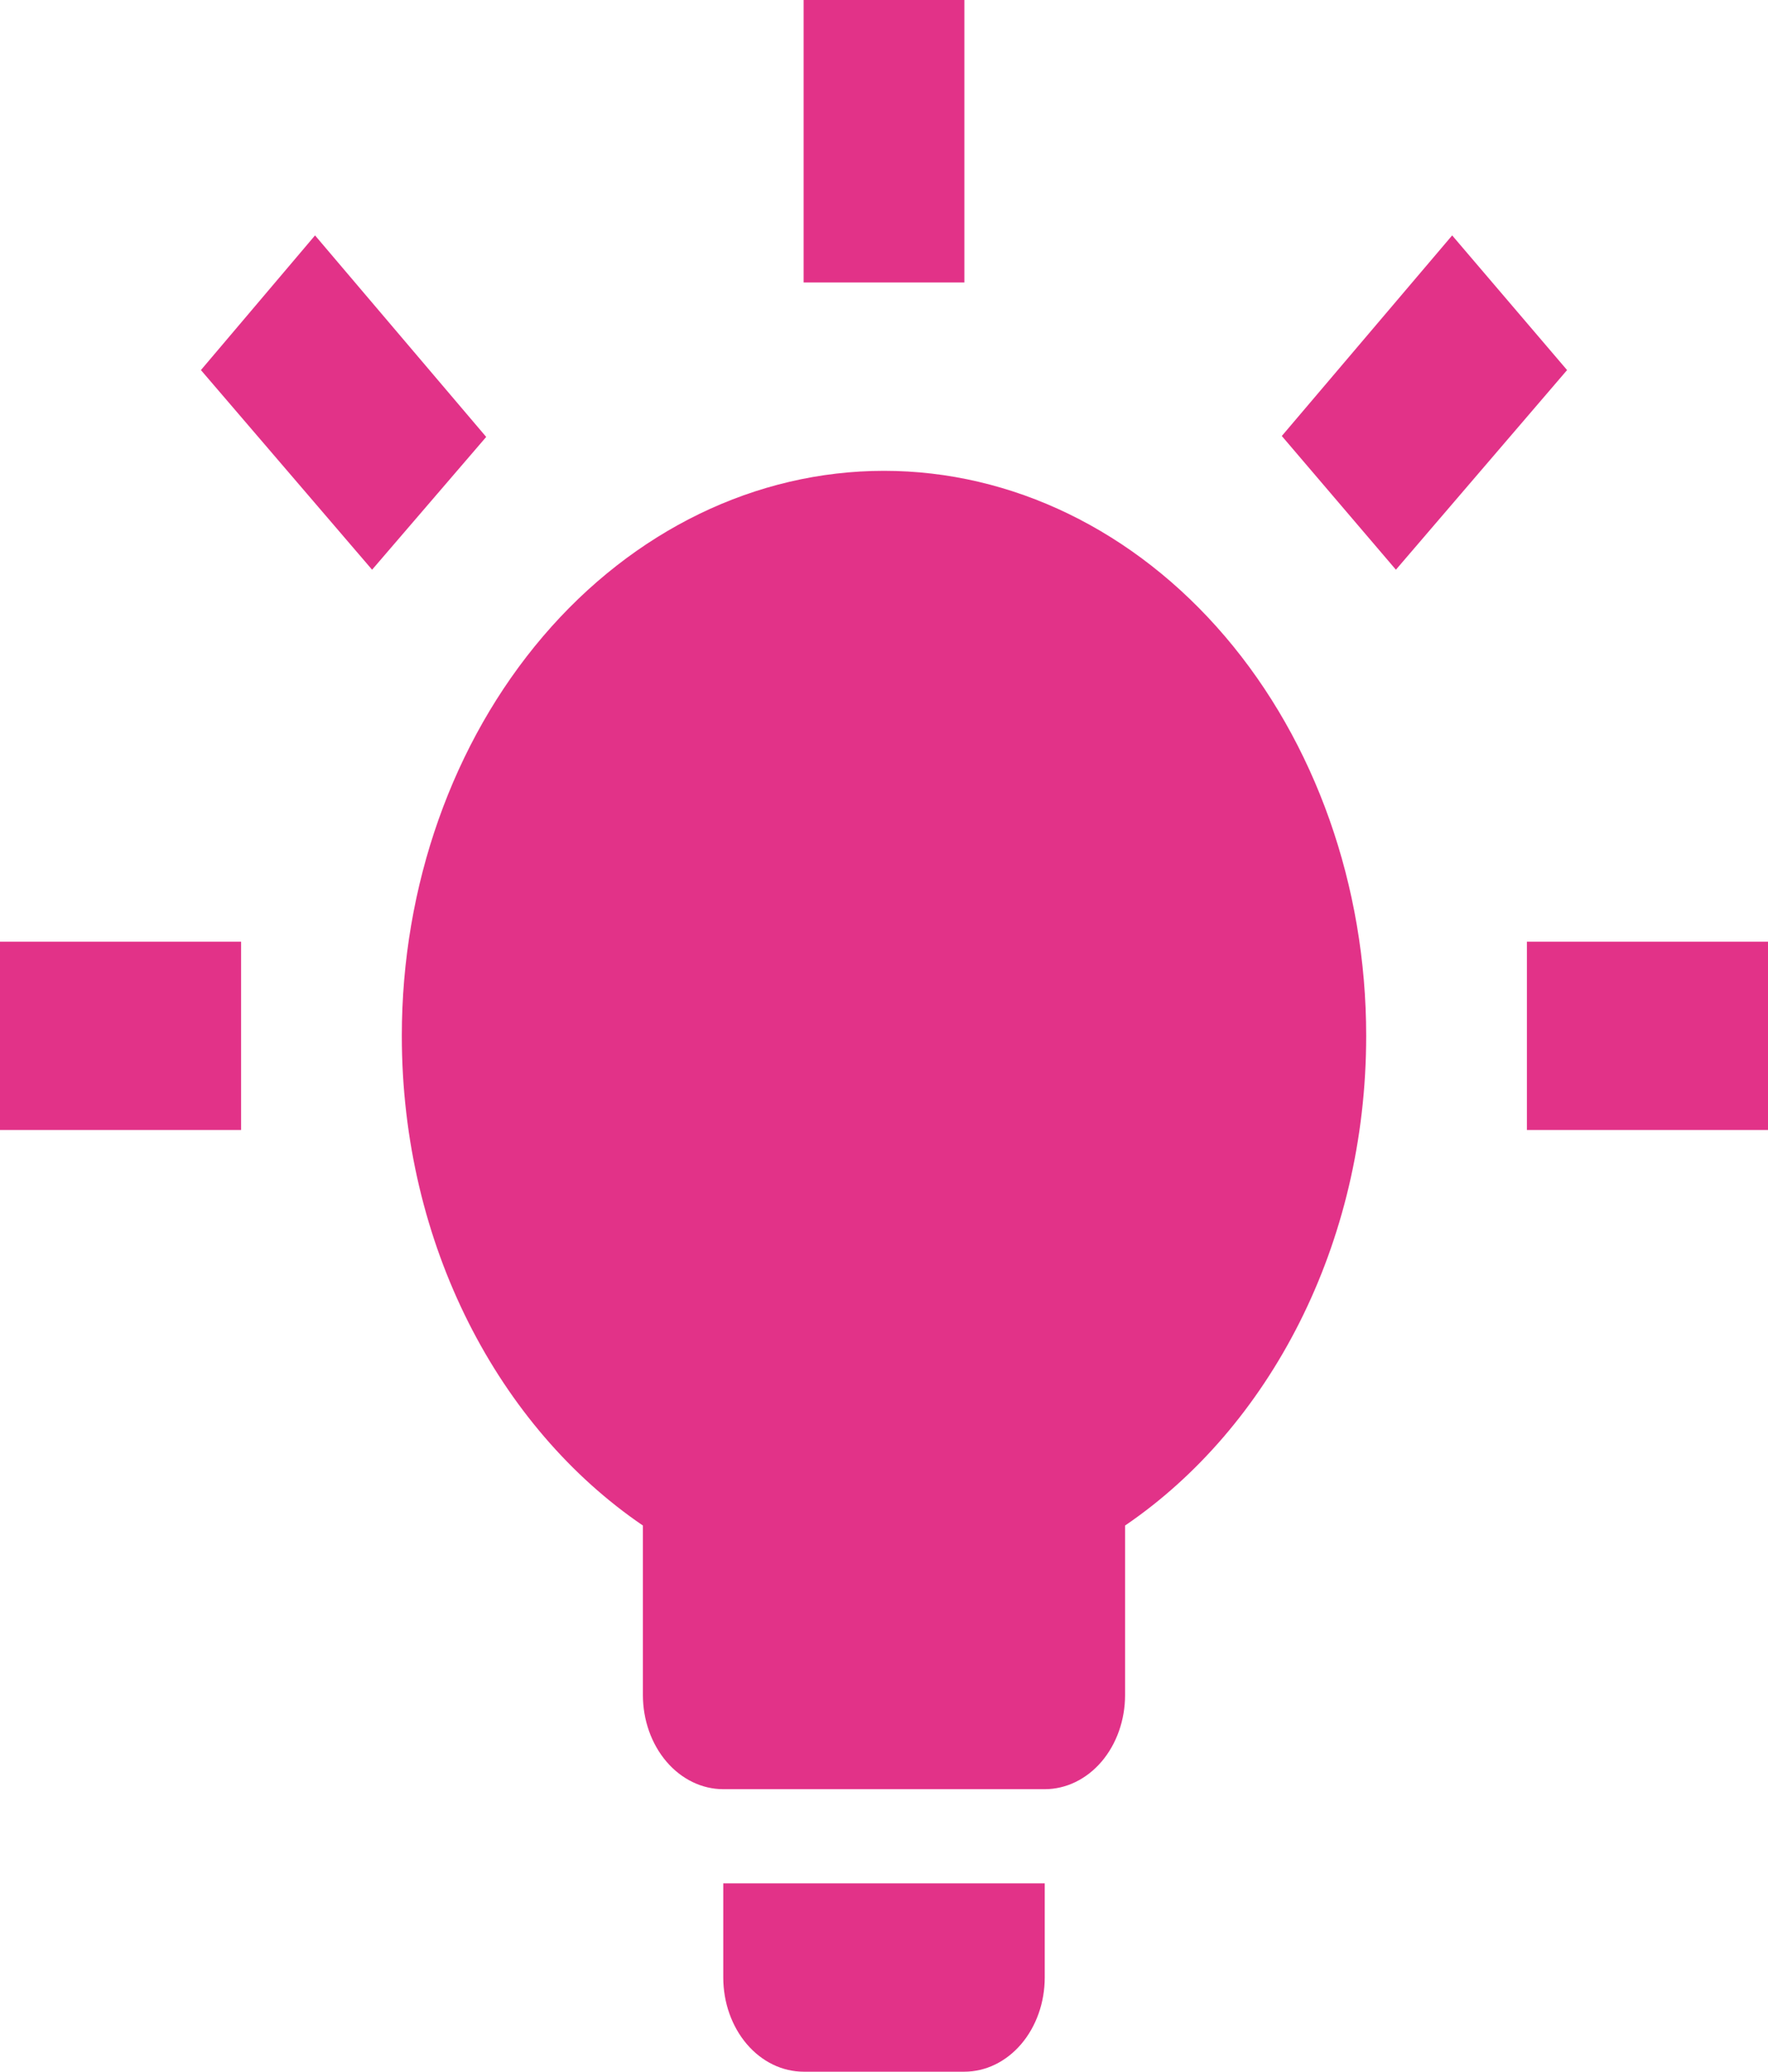 <svg width="70" height="82" viewBox="0 0 70 82" fill="none" xmlns="http://www.w3.org/2000/svg">
<path d="M35 18.636C40.063 18.636 44.919 20.992 48.499 25.186C52.08 29.381 54.091 35.069 54.091 41C54.091 49.275 50.241 56.505 44.545 60.382V67.091C44.545 68.079 44.21 69.028 43.614 69.727C43.017 70.425 42.208 70.818 41.364 70.818H28.636C27.793 70.818 26.983 70.425 26.387 69.727C25.79 69.028 25.454 68.079 25.454 67.091V60.382C19.759 56.505 15.909 49.275 15.909 41C15.909 35.069 17.921 29.381 21.501 25.186C25.081 20.992 29.937 18.636 35 18.636ZM41.364 74.546V78.273C41.364 79.261 41.028 80.209 40.432 80.908C39.835 81.607 39.026 82 38.182 82H31.818C30.974 82 30.165 81.607 29.568 80.908C28.972 80.209 28.636 79.261 28.636 78.273V74.546H41.364ZM60.455 37.273H70V44.727H60.455V37.273ZM0 37.273H9.545V44.727H0V37.273ZM38.182 0V11.182H31.818V0H38.182ZM12.473 9.318L19.25 17.294L14.732 22.55L7.955 14.648L12.473 9.318ZM50.75 17.257L57.495 9.318L62.045 14.648L55.268 22.55L50.75 17.257Z" fill="#E23288"/>
</svg>
